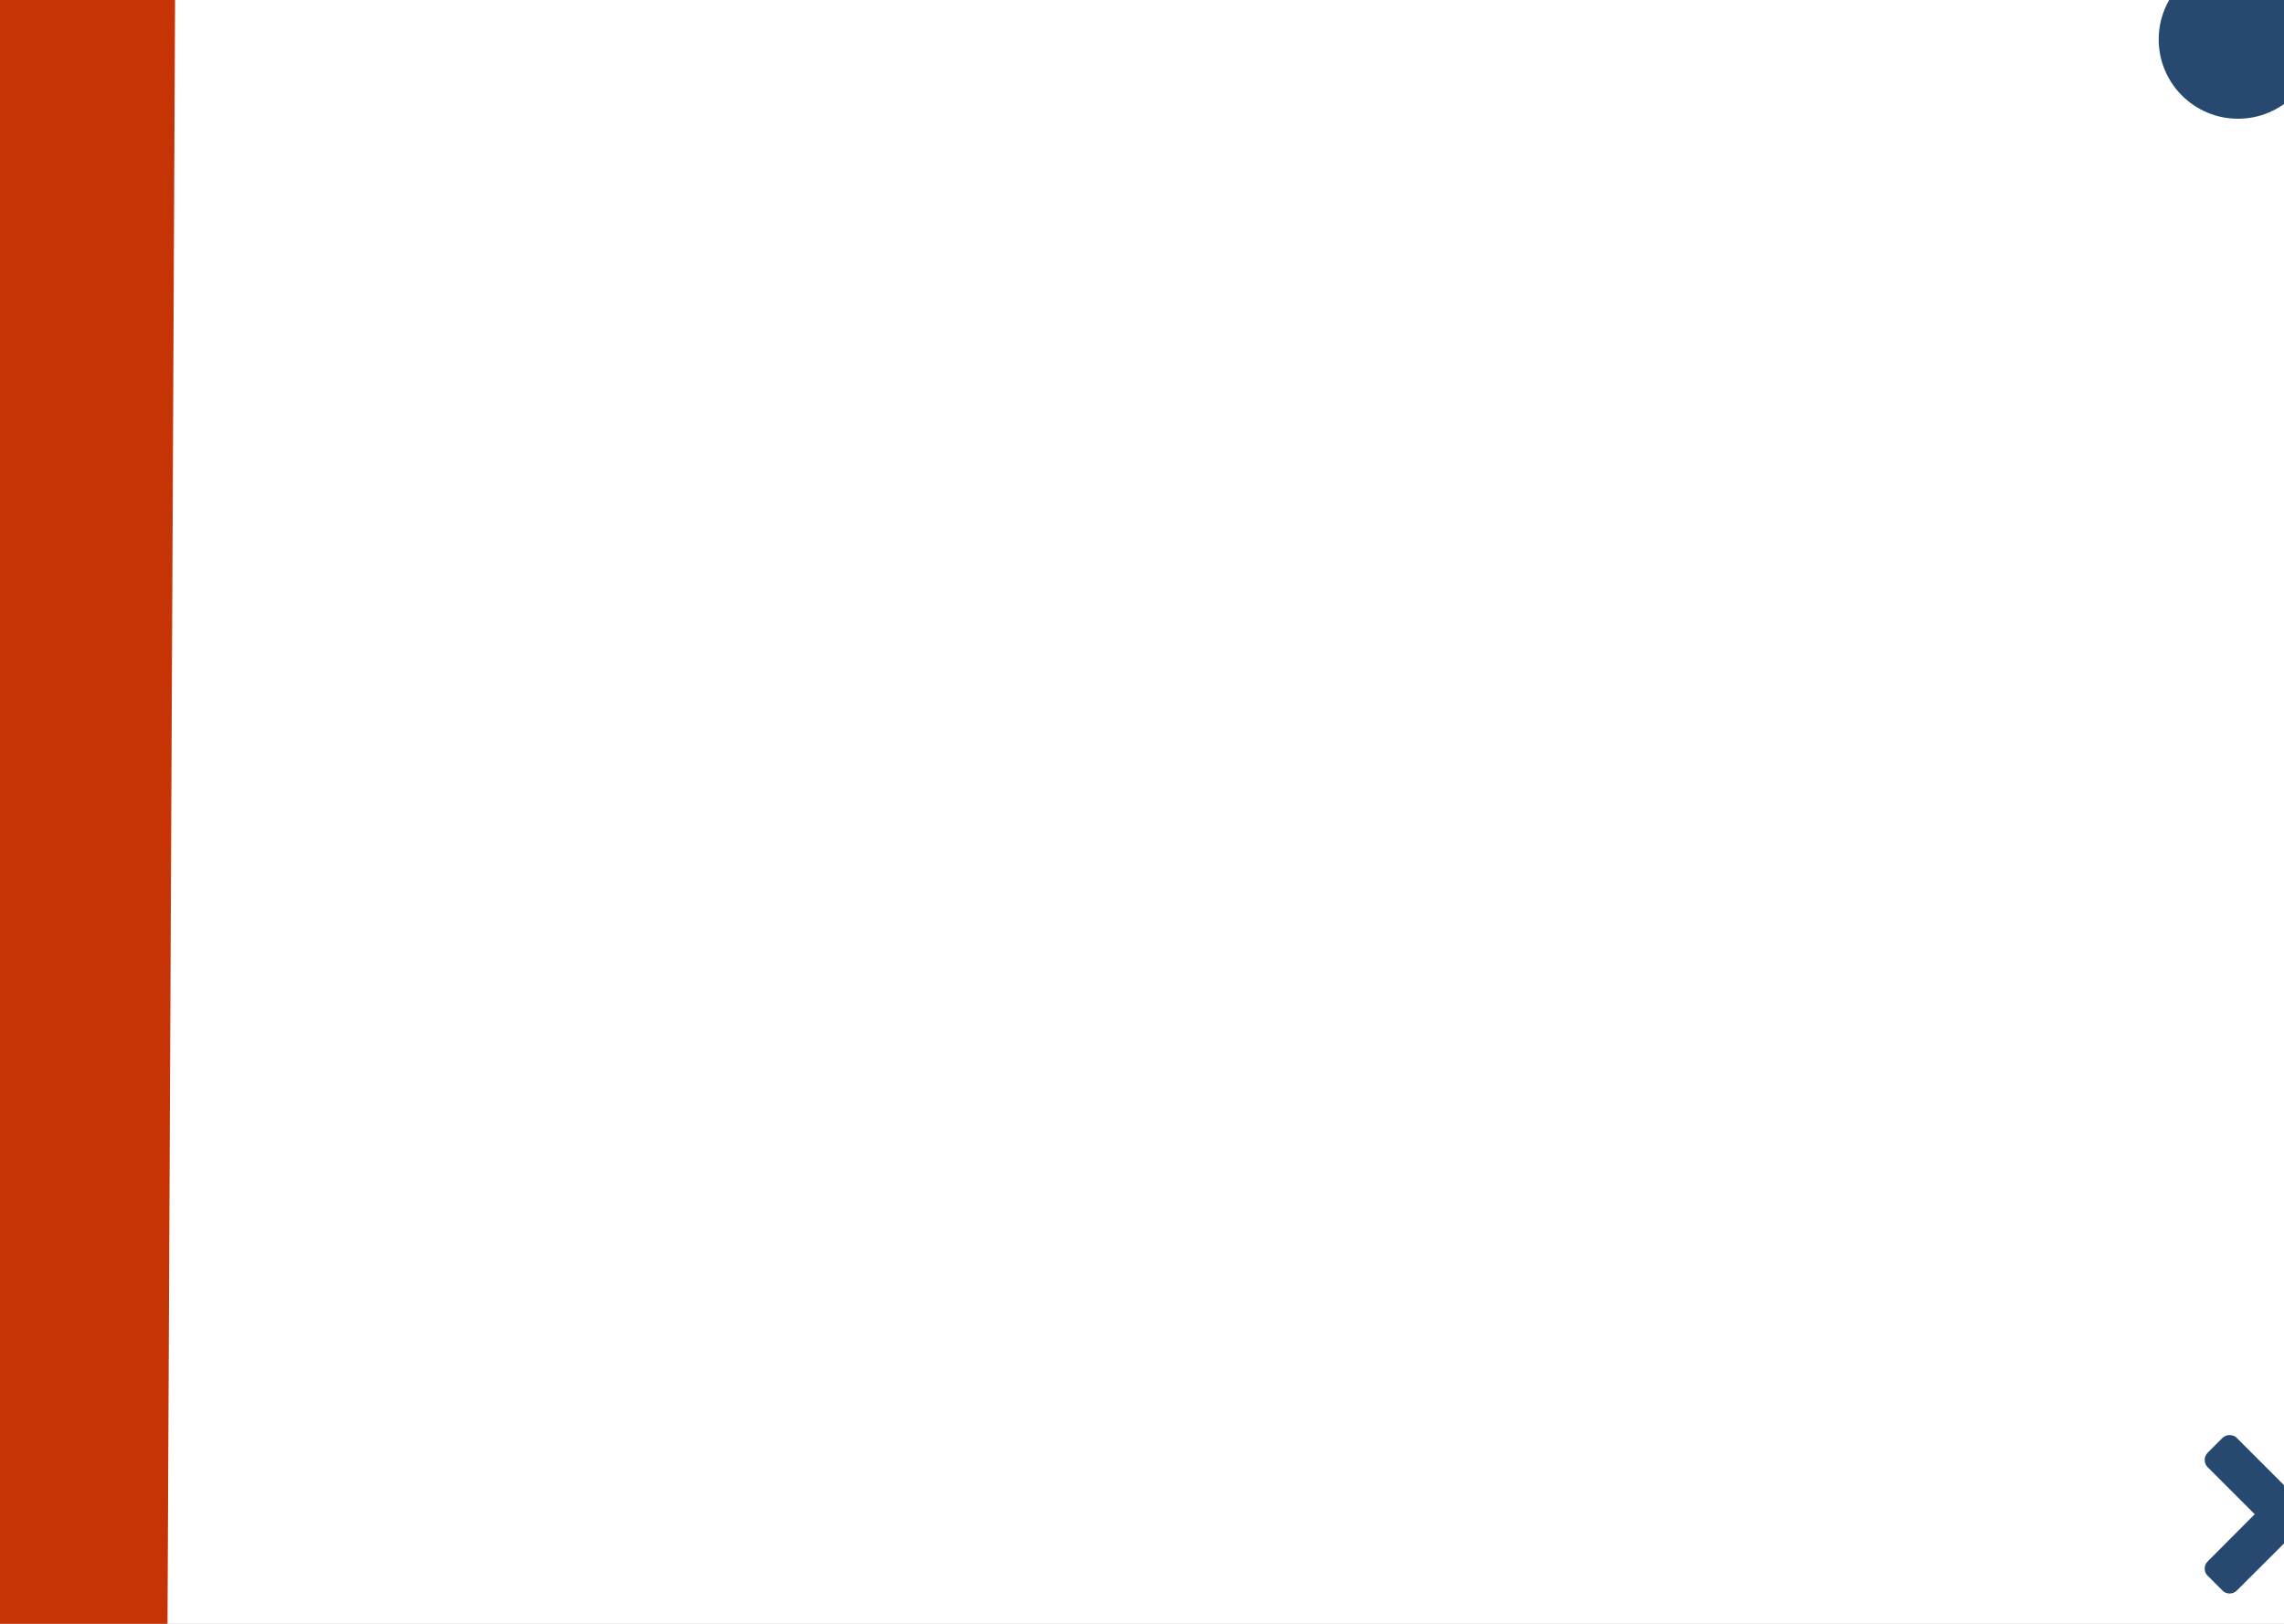 <svg width="1440" height="1024" viewBox="0 0 1440 1024" fill="none" xmlns="http://www.w3.org/2000/svg">
<rect x="0" y="0" width="1440" height="1024" fill="#808080" stroke="none"/>
<g clip-path="url(#clip0)">
<rect width="1440" height="1024" fill="white"/>
<circle cx="1411" cy="24.871" r="50" fill="#274970"/>
<path d="M1458.46 954.902L1488.05 984.59C1489.35 985.892 1490 987.438 1490 989.229C1490 991.019 1489.35 992.533 1488.05 993.77L1478.87 1002.95C1477.63 1004.25 1476.1 1004.9 1474.28 1004.9C1472.45 1004.9 1470.92 1004.25 1469.69 1002.95L1440 973.36L1410.31 1002.95C1409.08 1004.25 1407.55 1004.9 1405.72 1004.9C1403.9 1004.9 1402.37 1004.25 1401.13 1002.95L1391.95 993.77C1390.65 992.533 1390 991.019 1390 989.229C1390 987.438 1390.65 985.892 1391.95 984.59L1421.54 954.902L1391.95 925.313C1390.65 924.01 1390 922.464 1390 920.674C1390 918.883 1390.65 917.337 1391.95 916.035L1401.13 906.855C1402.37 905.618 1403.9 905 1405.72 905C1407.55 905 1409.08 905.618 1410.31 906.855L1440 936.543L1469.69 906.855C1470.92 905.618 1472.45 905 1474.28 905C1476.1 905 1477.63 905.618 1478.87 906.855L1488.05 916.035C1489.35 917.337 1490 918.883 1490 920.674C1490 922.464 1489.35 924.01 1488.05 925.313L1458.46 954.902Z" fill="#274970"/>
<rect x="-1.363" y="-2.295" width="111.752" height="1027.32" transform="rotate(0.267 -1.363 -2.295)" fill="#C63305"/>
</g>
<defs>
<clipPath id="clip0">
<rect width="1440" height="1024" fill="white"/>
</clipPath>
</defs>
</svg>
